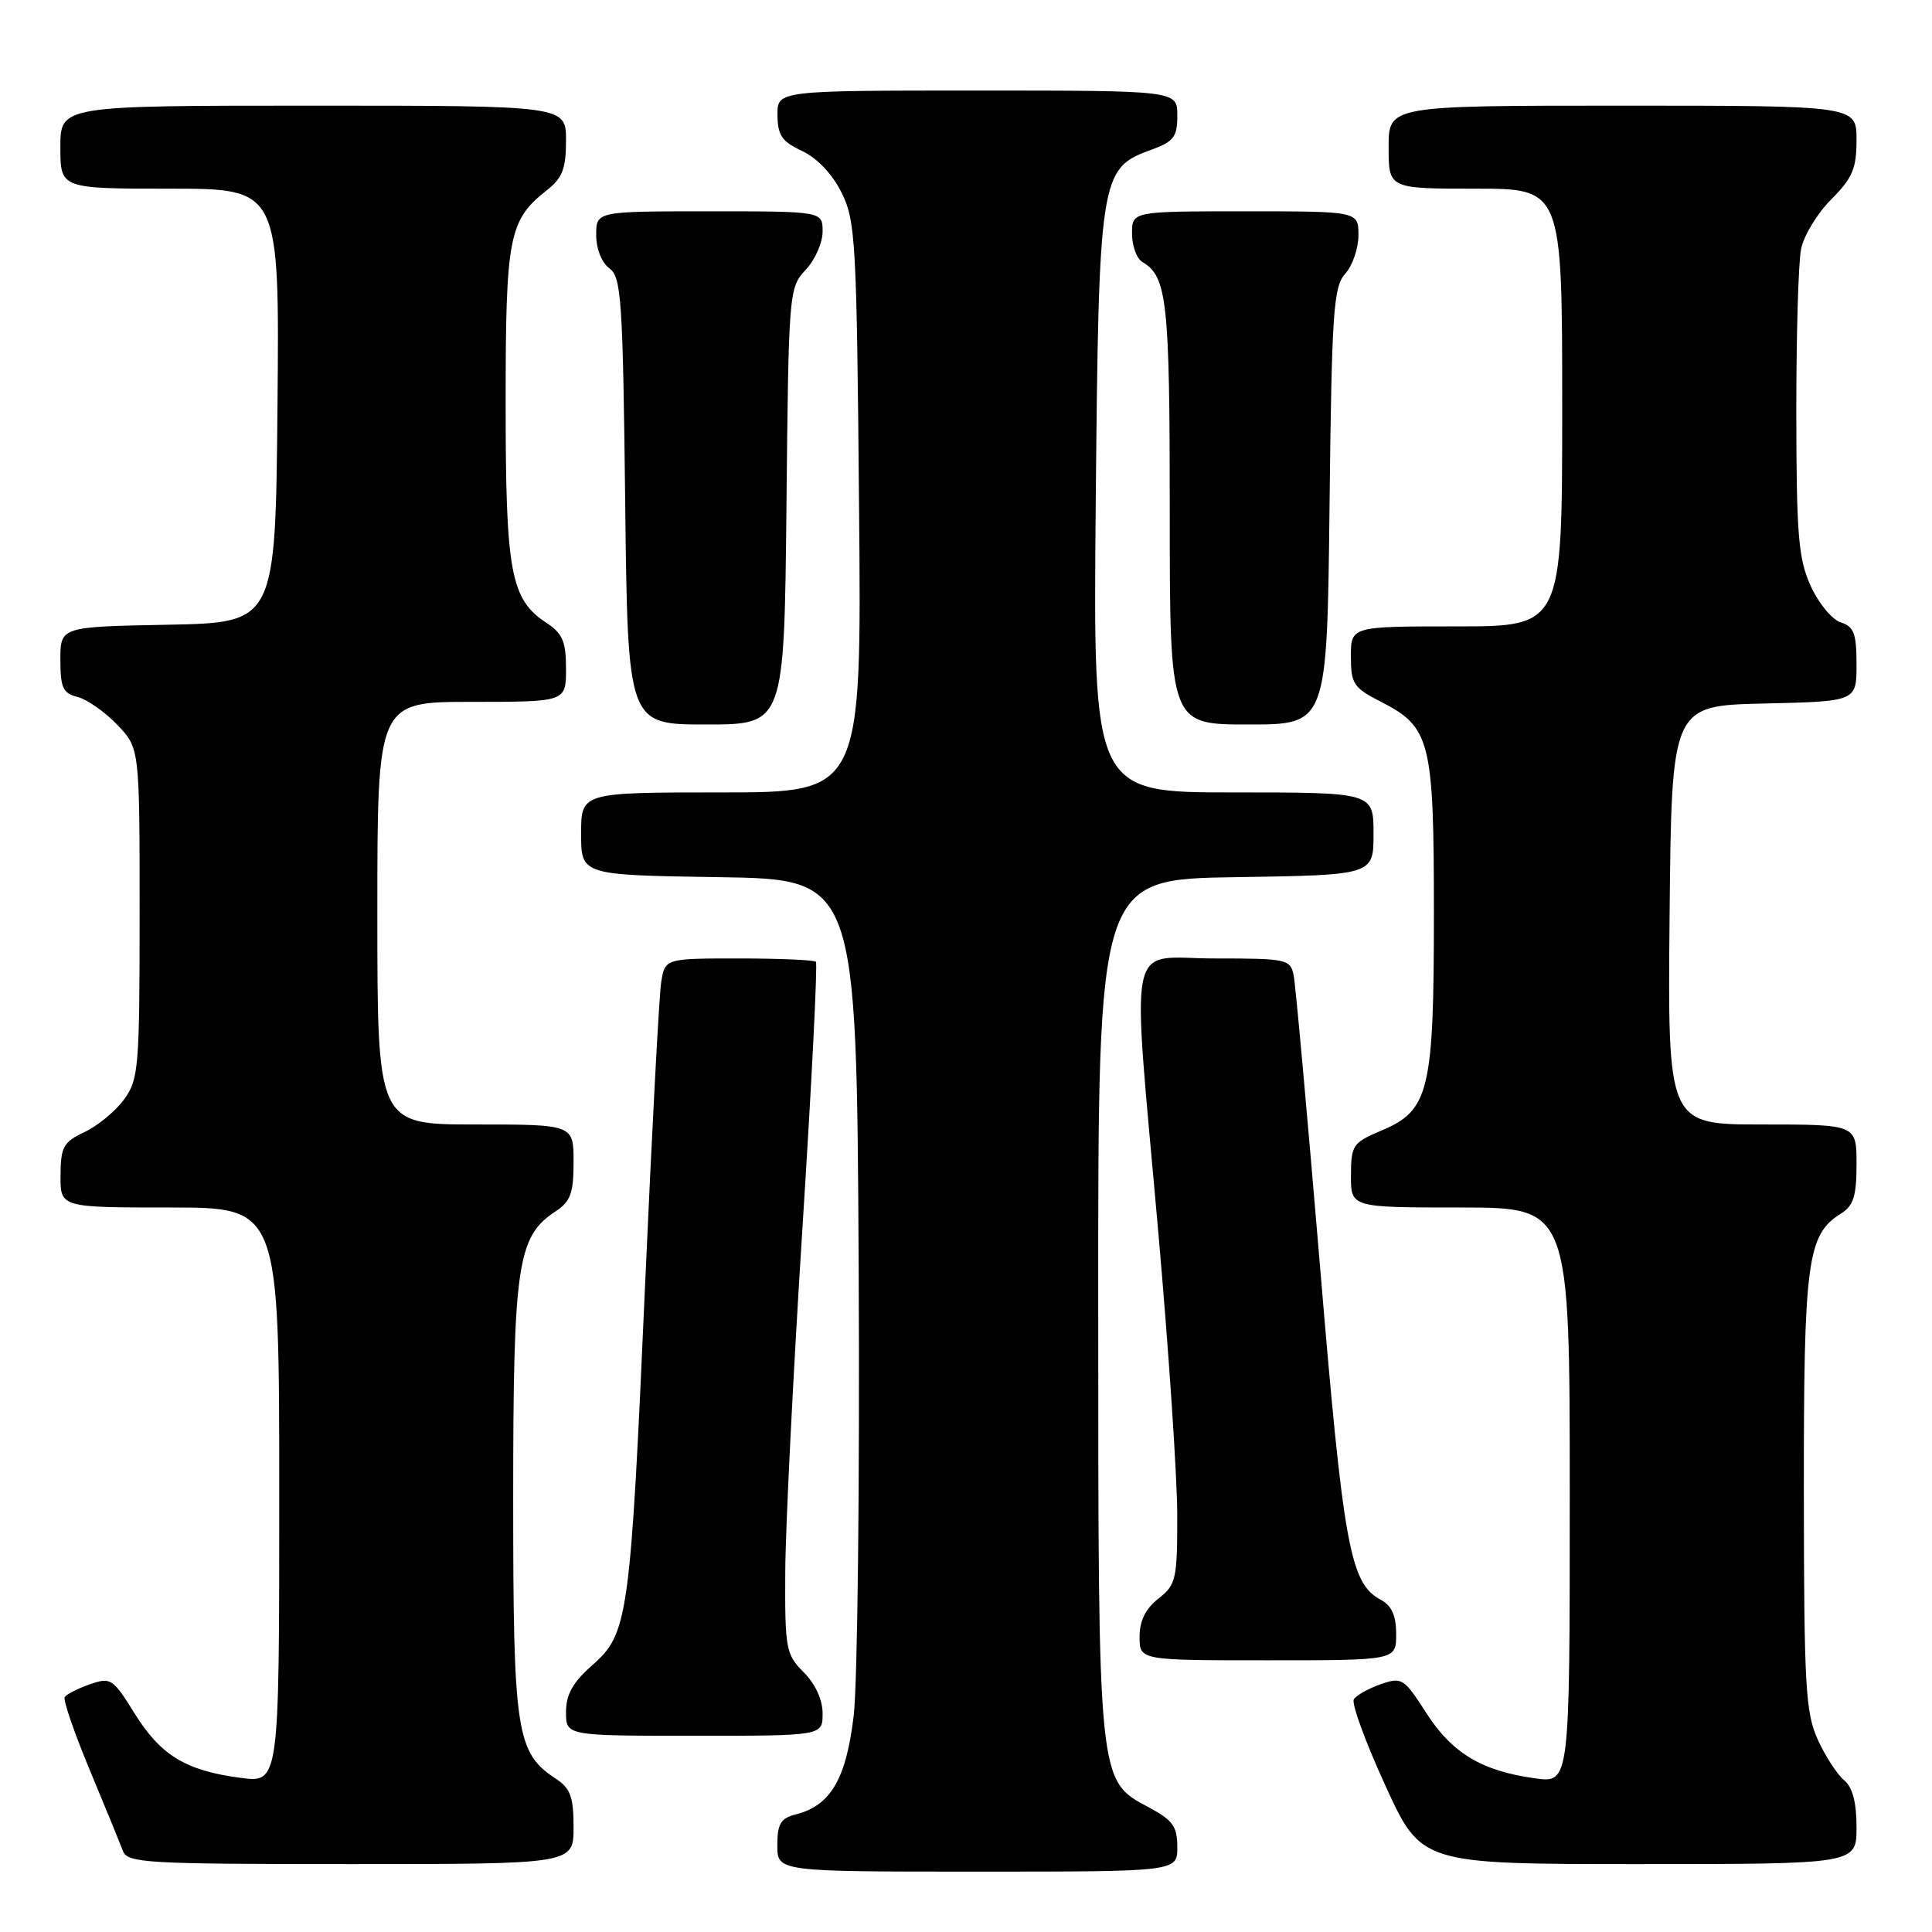 <?xml version="1.0" encoding="UTF-8" standalone="no"?>
<!DOCTYPE svg PUBLIC "-//W3C//DTD SVG 1.1//EN" "http://www.w3.org/Graphics/SVG/1.1/DTD/svg11.dtd" >
<svg xmlns="http://www.w3.org/2000/svg" xmlns:xlink="http://www.w3.org/1999/xlink" version="1.1" viewBox="0 0 256 256">
 <g >
 <path fill="currentColor"
d=" M 156.00 244.75 C 156.00 242.02 155.40 241.18 152.25 239.50 C 145.46 235.87 145.53 236.55 145.52 173.00 C 145.50 116.50 145.50 116.50 163.75 116.23 C 182.00 115.95 182.00 115.95 182.00 110.48 C 182.00 105.00 182.00 105.00 163.42 105.00 C 144.84 105.00 144.84 105.00 145.19 66.75 C 145.59 23.48 145.77 22.30 152.41 19.90 C 155.54 18.76 156.00 18.18 156.00 15.30 C 156.00 12.00 156.00 12.00 129.50 12.00 C 103.00 12.00 103.00 12.00 103.02 15.25 C 103.04 17.93 103.61 18.76 106.27 20.00 C 108.25 20.92 110.28 23.05 111.50 25.50 C 113.37 29.25 113.52 31.87 113.83 67.25 C 114.17 105.00 114.17 105.00 95.58 105.00 C 77.00 105.00 77.00 105.00 77.00 110.48 C 77.00 115.95 77.00 115.95 95.25 116.23 C 113.50 116.50 113.50 116.50 113.78 168.00 C 113.93 196.32 113.63 223.03 113.12 227.33 C 112.12 235.76 110.05 239.27 105.41 240.43 C 103.44 240.93 103.00 241.68 103.00 244.52 C 103.00 248.00 103.00 248.00 129.50 248.00 C 156.00 248.00 156.00 248.00 156.00 244.75 Z  M 76.00 242.12 C 76.00 238.09 75.59 236.96 73.65 235.69 C 68.41 232.25 68.00 229.59 68.00 198.62 C 68.00 167.57 68.55 163.84 73.58 160.54 C 75.60 159.21 76.00 158.14 76.00 153.98 C 76.00 149.00 76.00 149.00 63.00 149.00 C 50.00 149.00 50.00 149.00 50.00 121.00 C 50.00 93.00 50.00 93.00 62.50 93.00 C 75.00 93.00 75.00 93.00 75.00 88.62 C 75.00 85.00 74.54 83.93 72.42 82.54 C 67.66 79.42 67.00 75.90 67.00 53.48 C 67.00 31.29 67.41 29.18 72.48 25.19 C 74.52 23.59 75.00 22.34 75.00 18.61 C 75.00 14.00 75.00 14.00 41.50 14.00 C 8.00 14.00 8.00 14.00 8.00 19.50 C 8.00 25.00 8.00 25.00 22.52 25.00 C 37.03 25.00 37.03 25.00 36.77 53.75 C 36.50 82.50 36.50 82.50 22.25 82.78 C 8.00 83.05 8.00 83.05 8.00 87.42 C 8.00 91.13 8.34 91.87 10.28 92.35 C 11.53 92.67 13.89 94.32 15.53 96.03 C 18.50 99.13 18.50 99.13 18.50 120.99 C 18.50 141.49 18.37 143.03 16.44 145.68 C 15.31 147.23 12.95 149.18 11.21 150.00 C 8.39 151.33 8.04 151.97 8.02 155.75 C 8.00 160.00 8.00 160.00 22.50 160.00 C 37.00 160.00 37.00 160.00 37.00 198.13 C 37.00 236.26 37.00 236.26 31.84 235.57 C 24.59 234.61 21.29 232.59 17.82 227.02 C 14.95 222.39 14.67 222.22 11.90 223.18 C 10.30 223.74 8.81 224.50 8.57 224.88 C 8.34 225.25 9.84 229.60 11.89 234.53 C 13.95 239.46 15.92 244.29 16.28 245.25 C 16.89 246.86 19.26 247.00 46.47 247.00 C 76.00 247.00 76.00 247.00 76.00 242.12 Z  M 246.00 242.12 C 246.00 238.80 245.47 236.81 244.34 235.87 C 243.43 235.12 241.86 232.70 240.86 230.50 C 239.24 226.93 239.04 223.39 239.02 197.72 C 239.00 167.07 239.46 163.60 243.93 160.81 C 245.60 159.77 246.00 158.50 246.00 154.26 C 246.00 149.00 246.00 149.00 233.48 149.00 C 220.97 149.00 220.97 149.00 221.23 121.25 C 221.50 93.50 221.50 93.50 233.75 93.22 C 246.00 92.94 246.00 92.94 246.00 88.04 C 246.00 83.94 245.66 83.03 243.91 82.47 C 242.76 82.11 240.97 79.94 239.93 77.65 C 238.30 74.07 238.04 70.96 238.02 54.87 C 238.01 44.63 238.29 34.79 238.65 33.01 C 239.00 31.23 240.80 28.26 242.65 26.42 C 245.46 23.60 246.00 22.34 246.00 18.53 C 246.00 14.00 246.00 14.00 215.00 14.00 C 184.00 14.00 184.00 14.00 184.00 19.50 C 184.00 25.00 184.00 25.00 195.50 25.00 C 207.00 25.00 207.00 25.00 207.00 54.00 C 207.00 83.00 207.00 83.00 193.00 83.00 C 179.00 83.00 179.00 83.00 179.00 86.98 C 179.00 90.61 179.35 91.14 182.98 92.99 C 189.55 96.34 190.00 98.15 190.00 120.98 C 190.00 144.58 189.38 147.15 183.03 149.81 C 179.25 151.41 179.02 151.74 179.01 155.75 C 179.00 160.00 179.00 160.00 193.50 160.00 C 208.00 160.00 208.00 160.00 208.00 198.14 C 208.00 236.27 208.00 236.27 203.42 235.64 C 196.35 234.67 192.41 232.31 188.99 226.98 C 186.02 222.36 185.76 222.19 182.94 223.17 C 181.32 223.74 179.72 224.64 179.39 225.17 C 179.06 225.71 180.93 230.84 183.56 236.58 C 188.33 247.00 188.33 247.00 217.16 247.00 C 246.00 247.00 246.00 247.00 246.00 242.12 Z  M 109.00 227.05 C 109.00 225.23 108.04 223.13 106.50 221.59 C 104.13 219.22 104.00 218.51 104.05 208.30 C 104.08 202.36 105.11 181.84 106.33 162.69 C 107.55 143.54 108.35 127.68 108.11 127.44 C 107.86 127.20 103.26 127.00 97.88 127.00 C 88.09 127.00 88.09 127.00 87.60 130.25 C 87.33 132.04 86.38 149.93 85.49 170.00 C 83.53 214.33 83.24 216.45 78.52 220.61 C 75.90 222.92 75.00 224.51 75.00 226.86 C 75.00 230.00 75.00 230.00 92.00 230.00 C 109.00 230.00 109.00 230.00 109.00 227.05 Z  M 185.00 216.54 C 185.00 214.05 184.41 212.76 182.92 211.95 C 178.89 209.80 178.00 204.90 174.90 167.68 C 173.23 147.78 171.67 130.49 171.42 129.25 C 170.98 127.10 170.53 127.00 160.98 127.00 C 149.11 127.00 149.93 122.97 153.50 163.50 C 154.86 178.90 155.98 195.63 155.99 200.68 C 156.00 209.28 155.84 209.98 153.50 211.82 C 151.79 213.16 151.00 214.77 151.00 216.89 C 151.00 220.00 151.00 220.00 168.00 220.00 C 185.00 220.00 185.00 220.00 185.00 216.54 Z  M 104.21 67.08 C 104.49 38.66 104.54 38.12 106.75 35.76 C 107.99 34.45 109.00 32.16 109.00 30.69 C 109.00 28.00 109.00 28.00 94.00 28.00 C 79.00 28.00 79.00 28.00 79.00 31.14 C 79.00 32.98 79.73 34.81 80.75 35.56 C 82.33 36.72 82.53 39.64 82.84 66.42 C 83.18 96.00 83.18 96.00 93.55 96.00 C 103.91 96.00 103.91 96.00 104.21 67.08 Z  M 176.17 67.10 C 176.46 41.27 176.69 38.00 178.25 36.27 C 179.21 35.21 180.00 32.92 180.00 31.17 C 180.00 28.00 180.00 28.00 165.00 28.00 C 150.00 28.00 150.00 28.00 150.00 30.95 C 150.00 32.57 150.61 34.26 151.35 34.70 C 154.65 36.65 155.00 39.81 155.00 67.93 C 155.00 96.00 155.00 96.00 165.42 96.00 C 175.84 96.00 175.84 96.00 176.17 67.10 Z "/>
</g>
</svg>